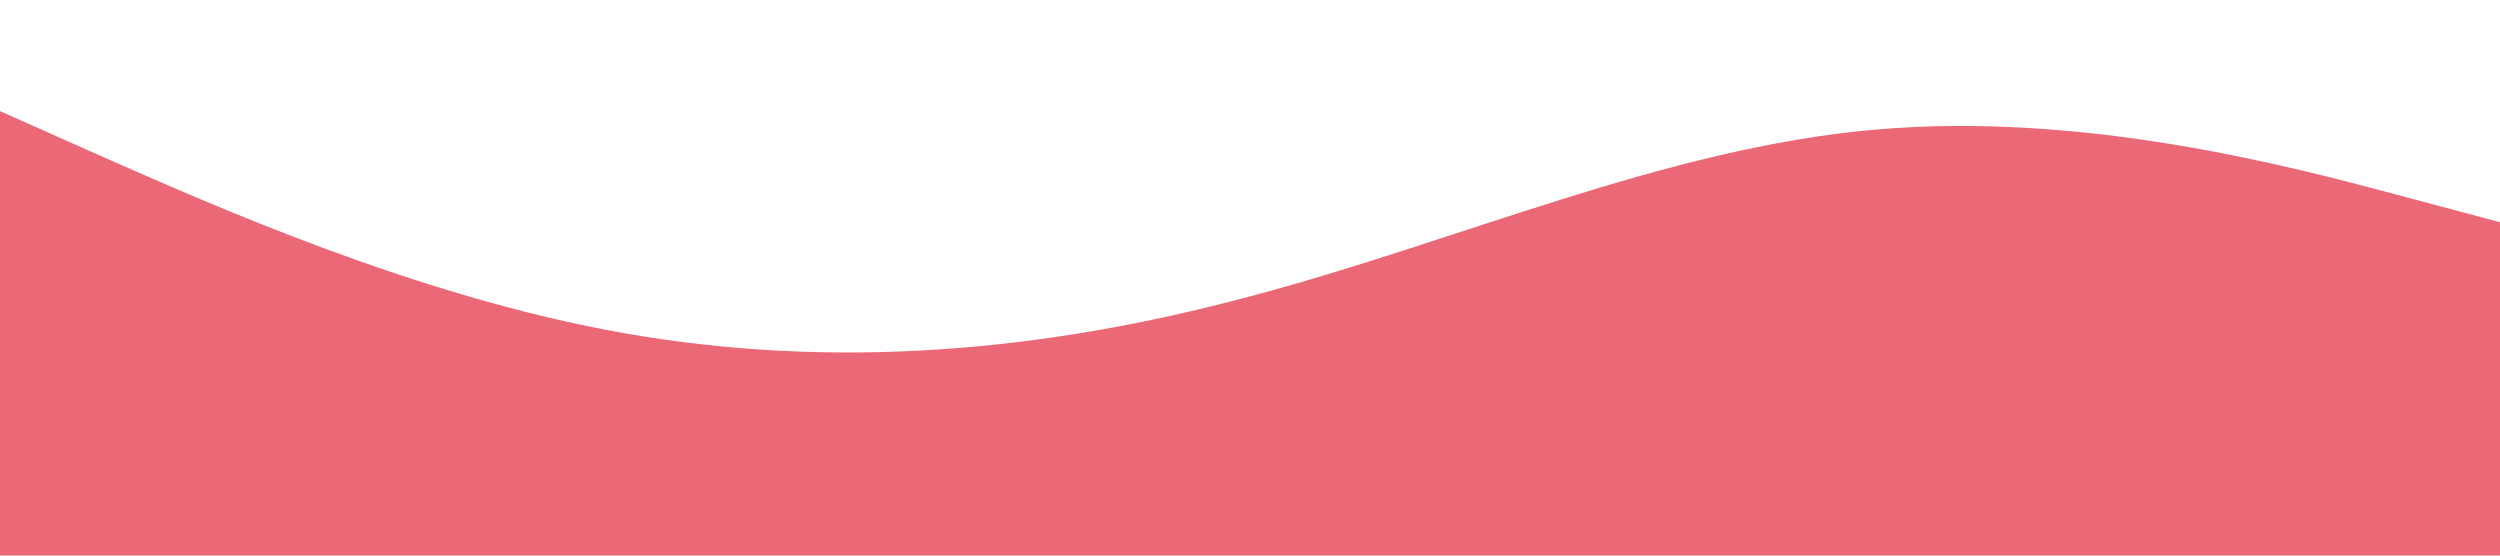 <?xml version="1.0" standalone="no"?><svg xmlns="http://www.w3.org/2000/svg" viewBox="0 0 1440 320"><path fill="#eb6877" fill-opacity="1" d="M0,64L60,90.7C120,117,240,171,360,192C480,213,600,203,720,170.7C840,139,960,85,1080,74.7C1200,64,1320,96,1380,112L1440,128L1440,320L1380,320C1320,320,1200,320,1080,320C960,320,840,320,720,320C600,320,480,320,360,320C240,320,120,320,60,320L0,320Z"></path></svg>